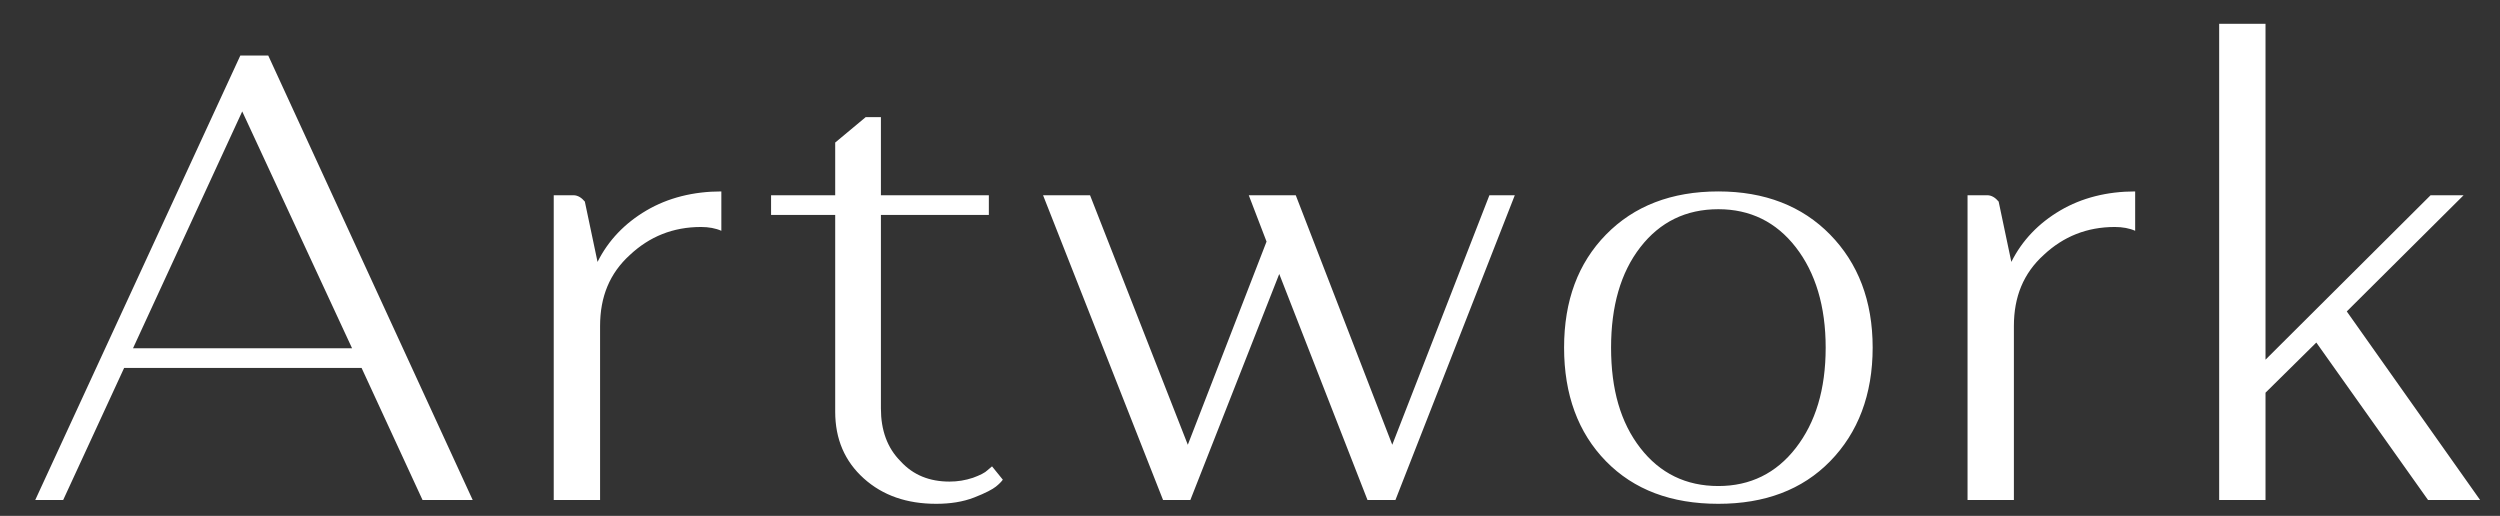 <svg width="63" height="13" viewBox="0 0 63 13" fill="none" xmlns="http://www.w3.org/2000/svg">
<rect x="0" y="0" width="63" height="13" fill="#333333" stroke="none"/>
<path d="M1.592 12.6L3.128 9.272H9.112L10.648 12.6H11.912L6.76 1.4H6.056L0.888 12.6H1.592ZM3.352 8.776L6.104 2.808L8.872 8.776H3.352ZM13.954 12.6H15.122V8.216C15.122 7.48 15.362 6.888 15.874 6.424C16.37 5.96 16.962 5.72 17.666 5.72C17.858 5.72 18.034 5.752 18.178 5.816V4.824C17.474 4.824 16.834 4.984 16.29 5.304C15.746 5.624 15.33 6.056 15.058 6.6L14.738 5.08C14.658 4.984 14.562 4.92 14.45 4.92H13.954V12.6ZM19.431 4.92V5.416H21.047V10.376C21.047 11.064 21.287 11.624 21.767 12.056C22.247 12.488 22.855 12.696 23.591 12.696C23.943 12.696 24.263 12.648 24.551 12.536C24.839 12.424 25.015 12.328 25.095 12.264C25.175 12.2 25.239 12.136 25.271 12.088L24.999 11.752L24.887 11.848C24.823 11.912 24.695 11.976 24.519 12.04C24.327 12.104 24.135 12.136 23.927 12.136C23.431 12.136 23.015 11.976 22.695 11.624C22.359 11.288 22.199 10.84 22.199 10.296V5.416H24.919V4.92H22.199V2.952H21.815L21.047 3.592V4.92H19.431ZM29.309 12.6H29.997L32.237 6.904L34.461 12.6H35.165L38.173 4.92H37.533L35.085 11.208L32.653 4.92H31.469L31.917 6.088L29.933 11.208L27.469 4.92H26.285L29.309 12.6ZM39.415 8.76C39.415 9.944 39.767 10.904 40.471 11.624C41.175 12.344 42.119 12.696 43.303 12.696C44.471 12.696 45.415 12.344 46.119 11.624C46.823 10.904 47.191 9.944 47.191 8.76C47.191 7.576 46.823 6.632 46.119 5.912C45.415 5.192 44.471 4.824 43.303 4.824C42.119 4.824 41.175 5.192 40.471 5.912C39.767 6.632 39.415 7.576 39.415 8.76ZM40.599 8.76C40.599 7.72 40.839 6.872 41.335 6.232C41.831 5.592 42.487 5.272 43.303 5.272C44.103 5.272 44.759 5.592 45.255 6.232C45.751 6.872 46.007 7.72 46.007 8.76C46.007 9.816 45.751 10.648 45.255 11.288C44.759 11.928 44.103 12.248 43.303 12.248C42.487 12.248 41.831 11.928 41.335 11.288C40.839 10.648 40.599 9.816 40.599 8.76ZM49.582 12.6H50.75V8.216C50.75 7.48 50.99 6.888 51.502 6.424C51.998 5.96 52.59 5.72 53.294 5.72C53.486 5.72 53.662 5.752 53.806 5.816V4.824C53.102 4.824 52.462 4.984 51.918 5.304C51.374 5.624 50.958 6.056 50.686 6.6L50.366 5.08C50.286 4.984 50.19 4.92 50.078 4.92H49.582V12.6ZM57.091 12.6V9.896L58.371 8.632L61.187 12.6H62.499L59.139 7.848L62.083 4.92H61.251L57.091 9.064V0.6H55.923V12.6H57.091Z" fill="white"/>
</svg>
